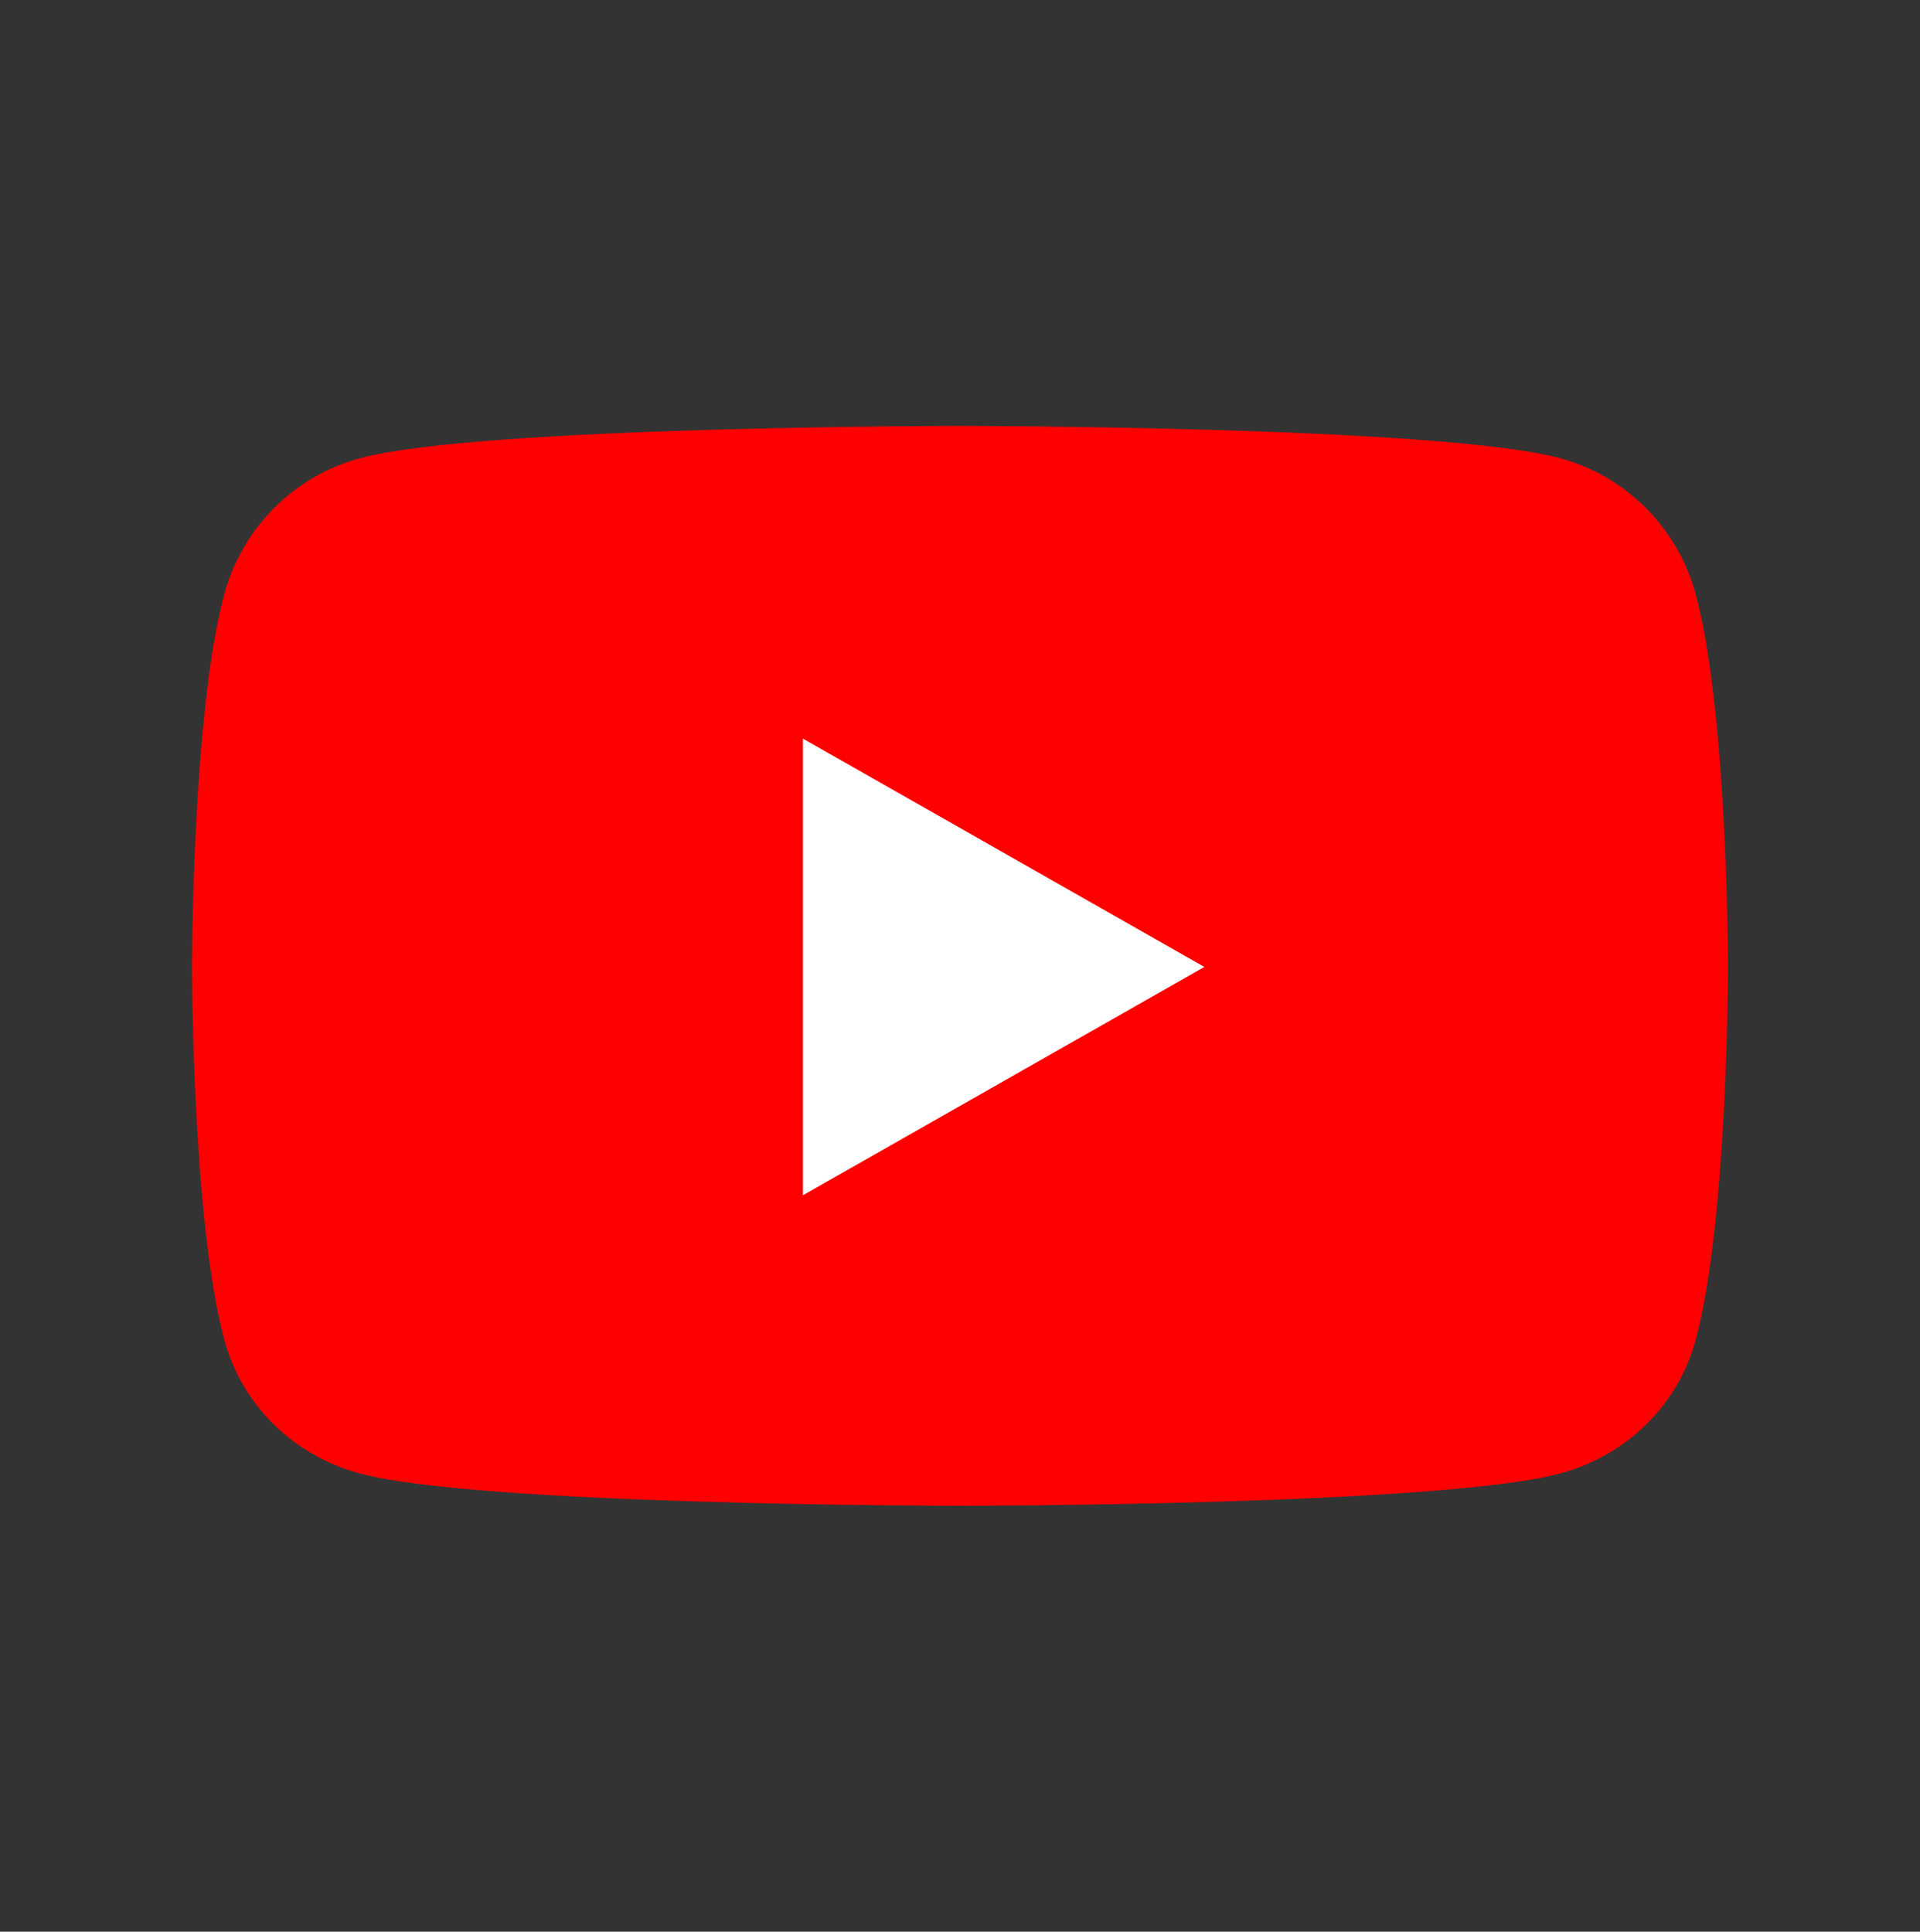 <svg width="160" height="161" viewBox="0 0 160 161" fill="none" xmlns="http://www.w3.org/2000/svg">
<rect x="0" y="0" width="160" height="161" fill="#333333" stroke="none"/>
<rect x="58" y="57.5" width="44.8" height="46.08" fill="white"/>
<path d="M141.325 49.582C139.853 44.039 135.516 39.673 130.009 38.192C120.027 35.5 80 35.5 80 35.5C80 35.5 39.974 35.5 29.991 38.192C24.484 39.674 20.147 44.039 18.675 49.582C16 59.629 16 80.591 16 80.591C16 80.591 16 101.553 18.675 111.6C20.147 117.143 24.484 121.326 29.991 122.808C39.974 125.5 80 125.5 80 125.5C80 125.5 120.027 125.5 130.009 122.808C135.516 121.326 139.853 117.143 141.325 111.6C144 101.553 144 80.591 144 80.591C144 80.591 144 59.629 141.325 49.582ZM66.909 99.623V61.559L100.363 80.591L66.909 99.623Z" fill="#FF0000"/>
</svg>
